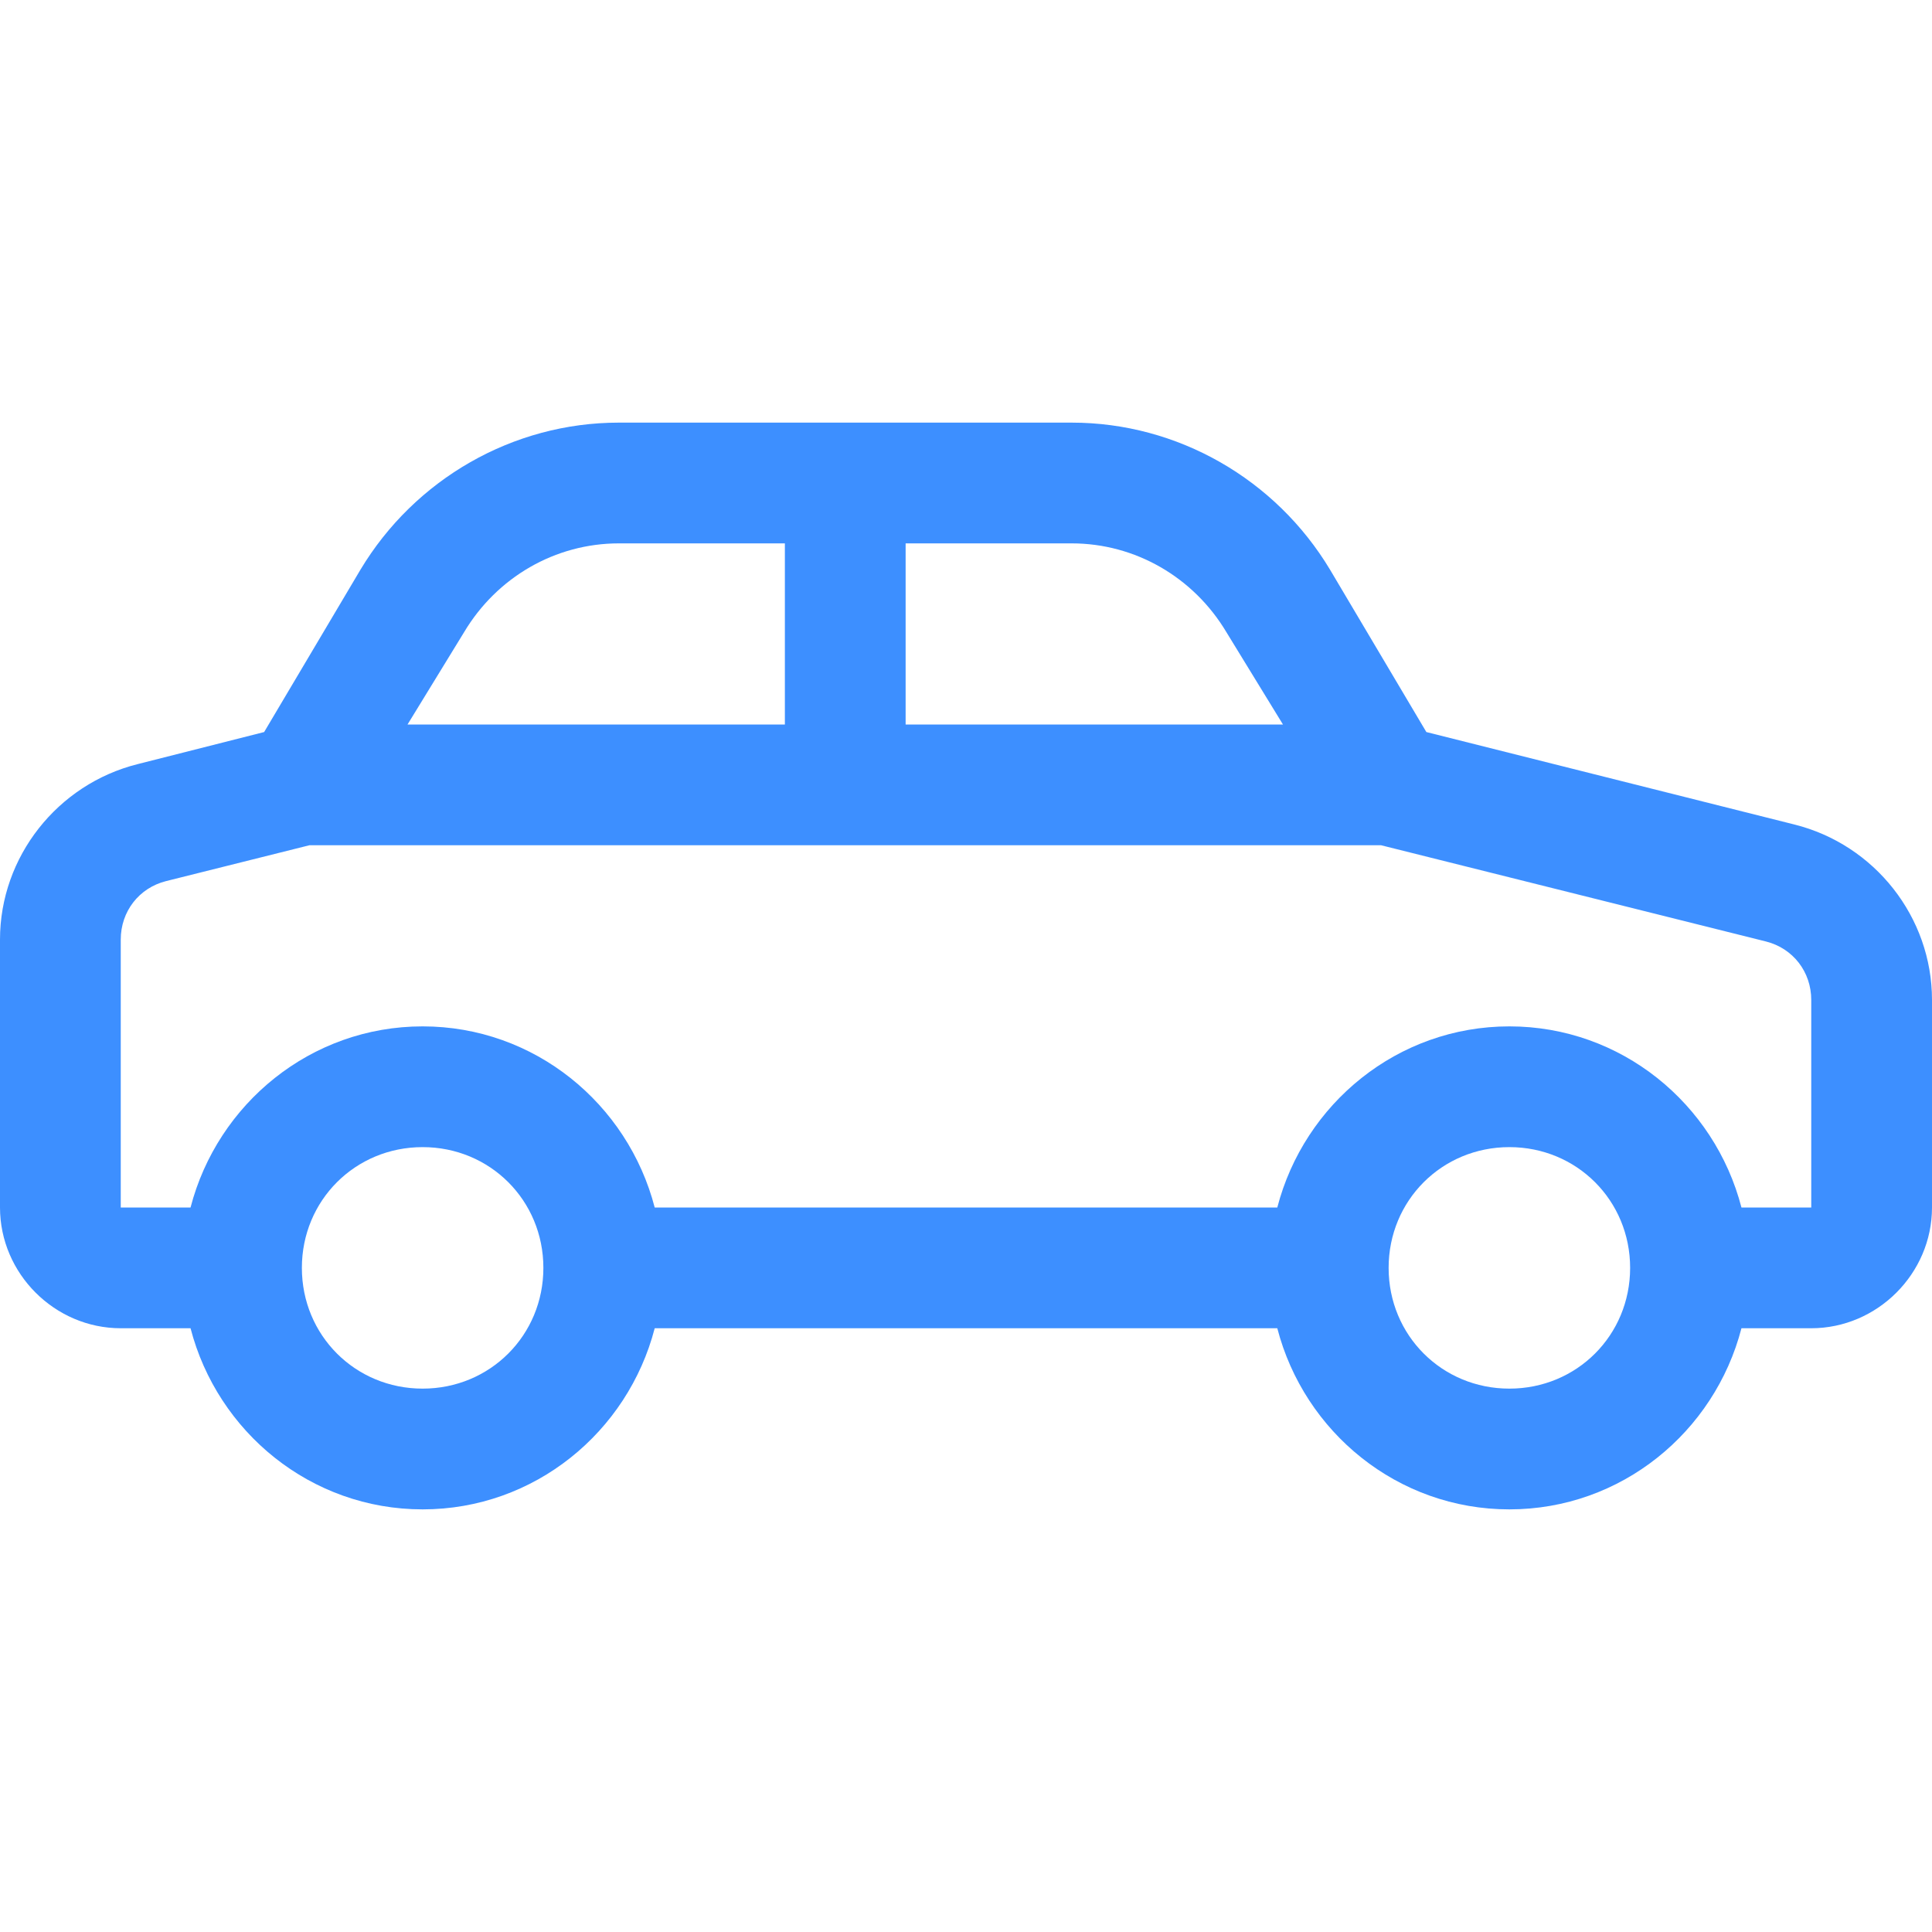 <svg xmlns="http://www.w3.org/2000/svg" xmlns:xlink="http://www.w3.org/1999/xlink" viewBox="0 0 32 32" version="1.1" width="500" height="500" style="fill: rgb(0, 0, 0);">
<g id="surface1">
<path fill="#3D8FFF" style=" " d="M 10.25 7 C 8.496 7 6.871 7.934 5.969 9.438 L 4.375 12.125 L 2.281 12.656 C 0.953 12.988 0 14.191 0 15.562 L 0 20 C 0 21.094 0.906 22 2 22 L 3.156 22 C 3.602 23.719 5.148 25 7 25 C 8.852 25 10.398 23.719 10.844 22 L 21.156 22 C 21.602 23.719 23.148 25 25 25 C 26.852 25 28.398 23.719 28.844 22 L 30 22 C 31.094 22 32 21.094 32 20 L 32 16.562 C 32 15.191 31.051 13.988 29.719 13.656 L 23.625 12.125 L 22.031 9.438 C 21.129 7.934 19.504 7 17.75 7 Z M 10.25 9 L 13 9 L 13 12 L 6.75 12 L 7.688 10.469 C 8.23 9.562 9.195 9 10.25 9 Z M 15 9 L 17.75 9 C 18.805 9 19.77 9.562 20.312 10.469 L 21.25 12 L 15 12 Z M 5.125 14 L 22.875 14 L 29.25 15.594 C 29.699 15.707 30 16.098 30 16.562 L 30 20 L 28.844 20 C 28.398 18.281 26.852 17 25 17 C 23.148 17 21.602 18.281 21.156 20 L 10.844 20 C 10.398 18.281 8.852 17 7 17 C 5.148 17 3.602 18.281 3.156 20 L 2 20 L 2 15.562 C 2 15.098 2.301 14.707 2.75 14.594 Z M 7 19 C 8.117 19 9 19.883 9 21 C 9 22.117 8.117 23 7 23 C 5.883 23 5 22.117 5 21 C 5 19.883 5.883 19 7 19 Z M 25 19 C 26.117 19 27 19.883 27 21 C 27 22.117 26.117 23 25 23 C 23.883 23 23 22.117 23 21 C 23 19.883 23.883 19 25 19 Z "/>
</g>
</svg>